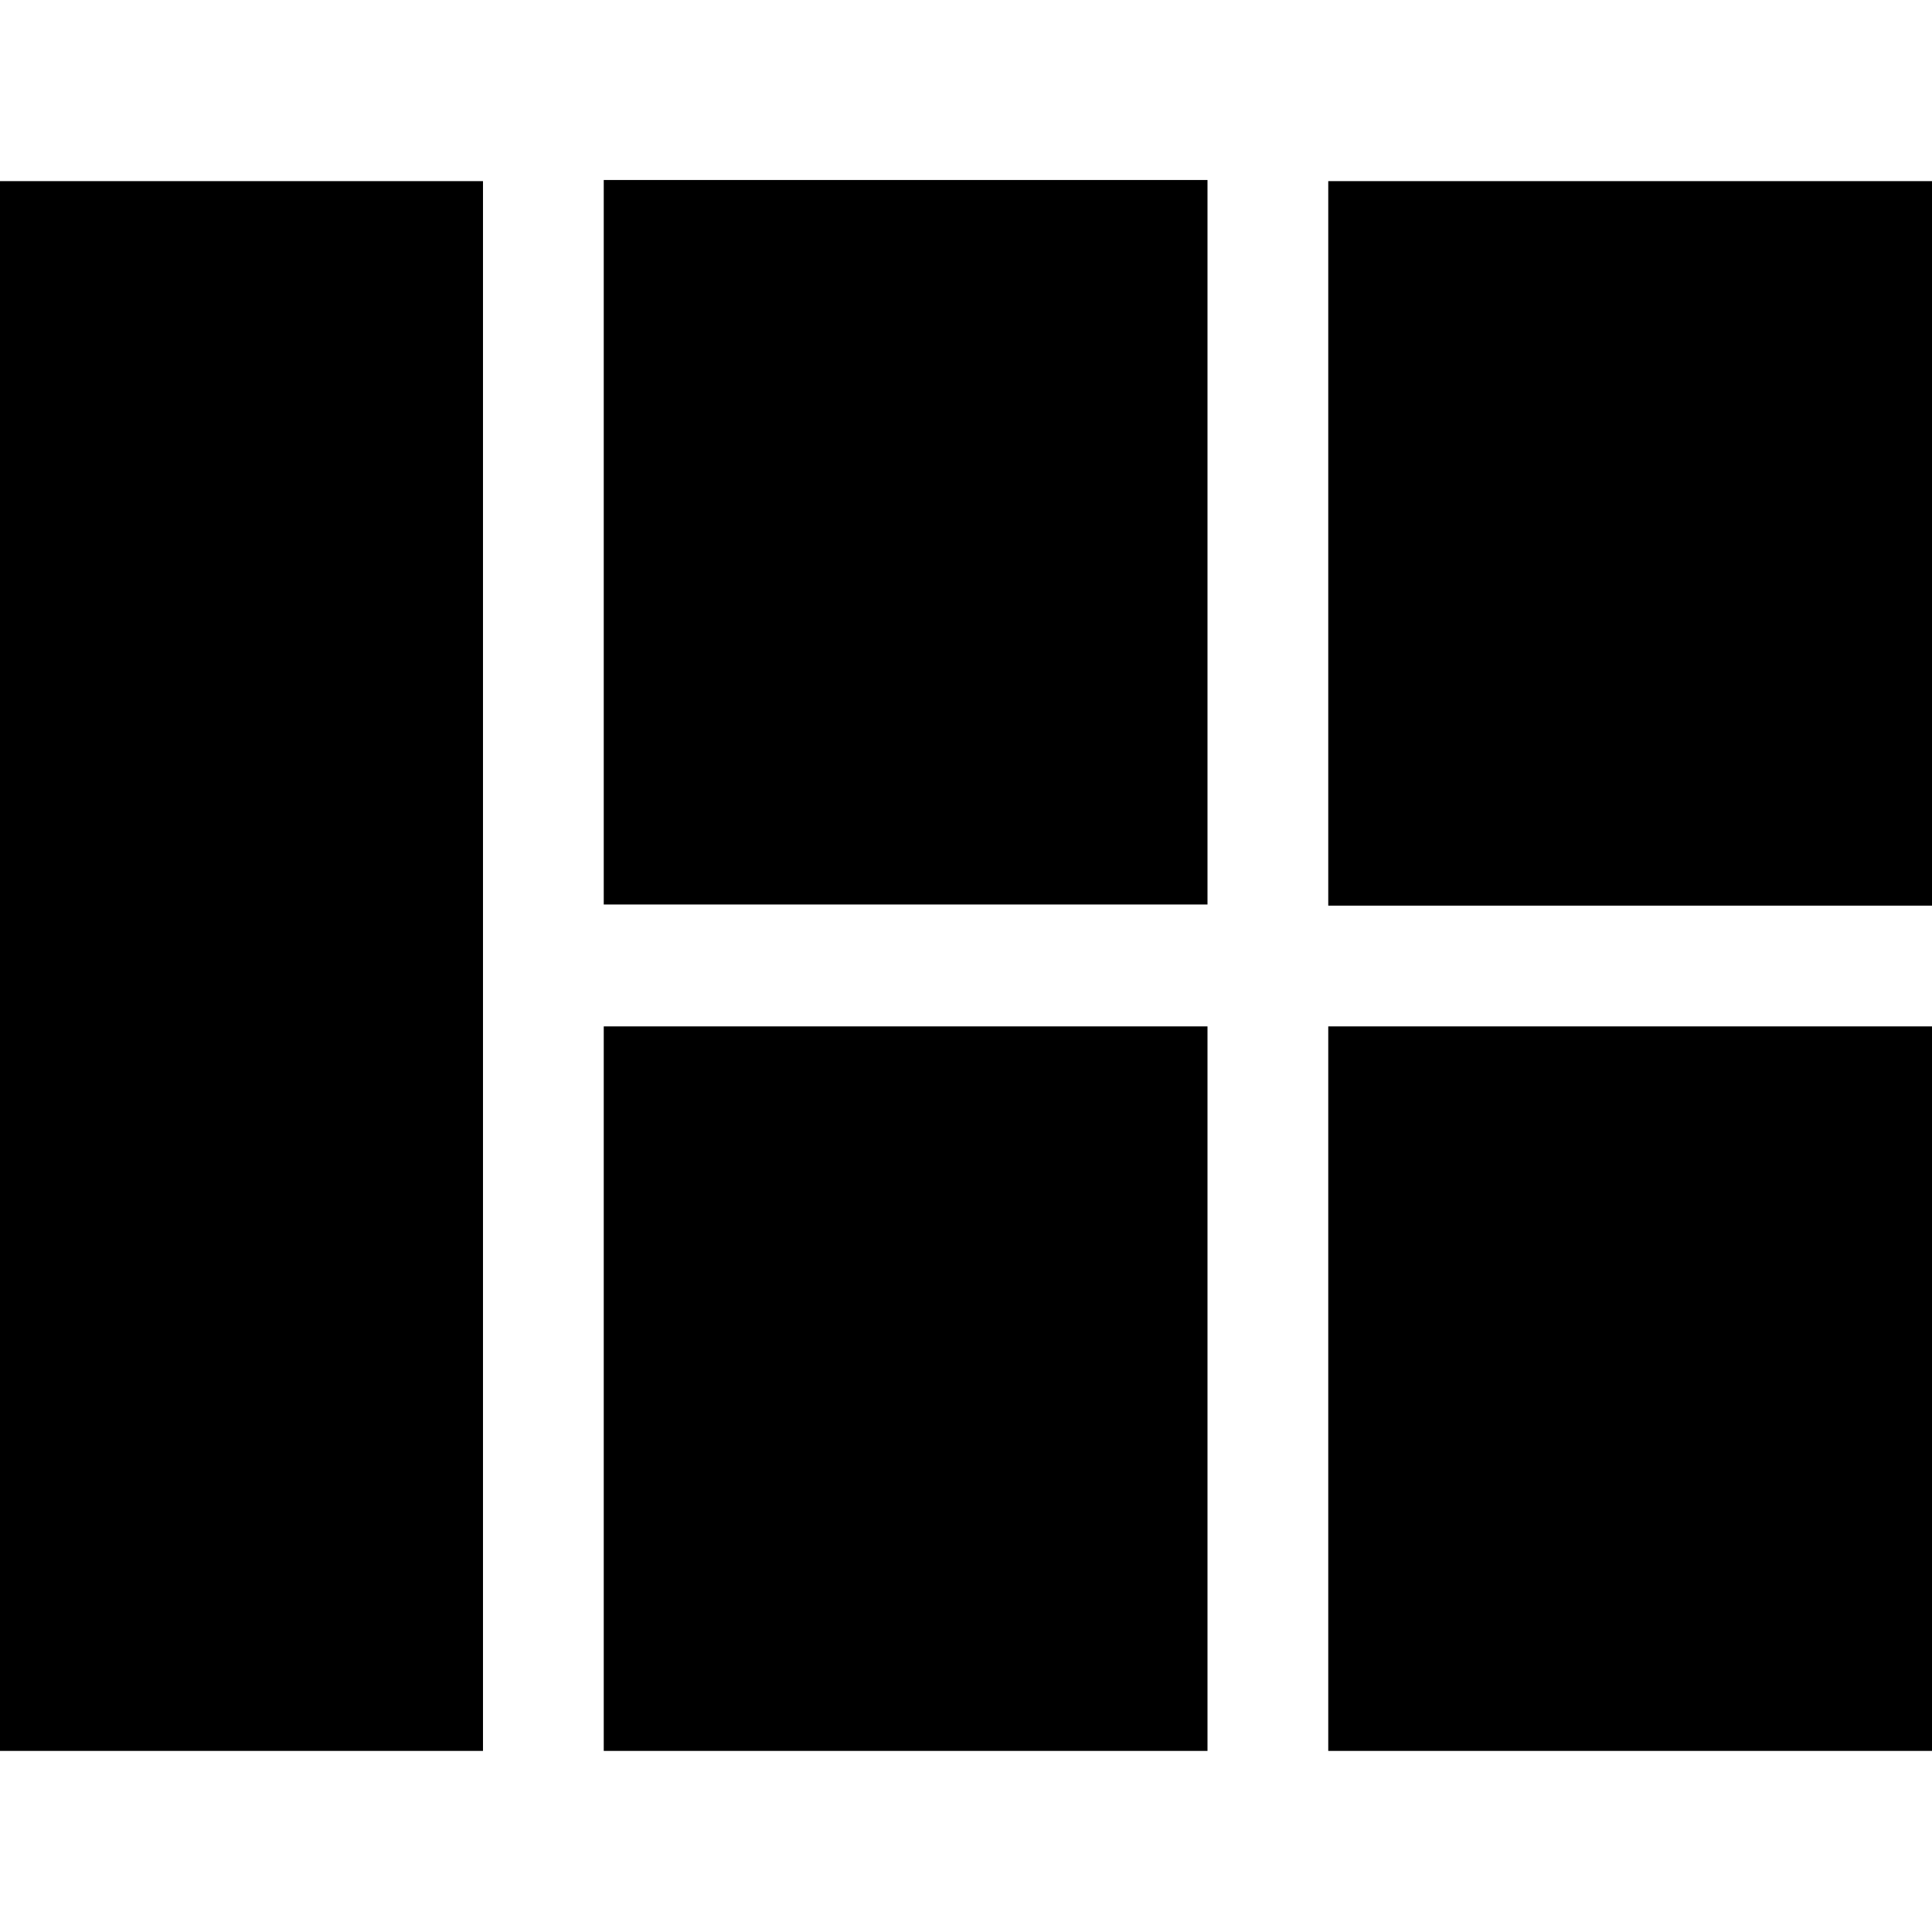 <svg xmlns="http://www.w3.org/2000/svg" width="160" height="160" viewBox="0 0 42.333 42.333"><path d="M29.104 22.49h13.229v15.875H29.104z" style="fill:#000;fill-opacity:1;stroke-width:.915"/><path d="M29.104 3.969h13.229v15.875H29.104z" style="fill:#000;fill-opacity:1;stroke-width:1.592"/><path d="M0 3.969h10.583v34.396H0z" style="fill:#000;fill-opacity:1;stroke-width:2.097"/><path d="M13.229 3.944h13.229v15.875H13.229z" style="fill:#000;fill-opacity:1;stroke-width:1.592"/><path d="M13.229 22.49h13.229v15.875H13.229z" style="fill:#000;fill-opacity:1;stroke-width:.915"/></svg>